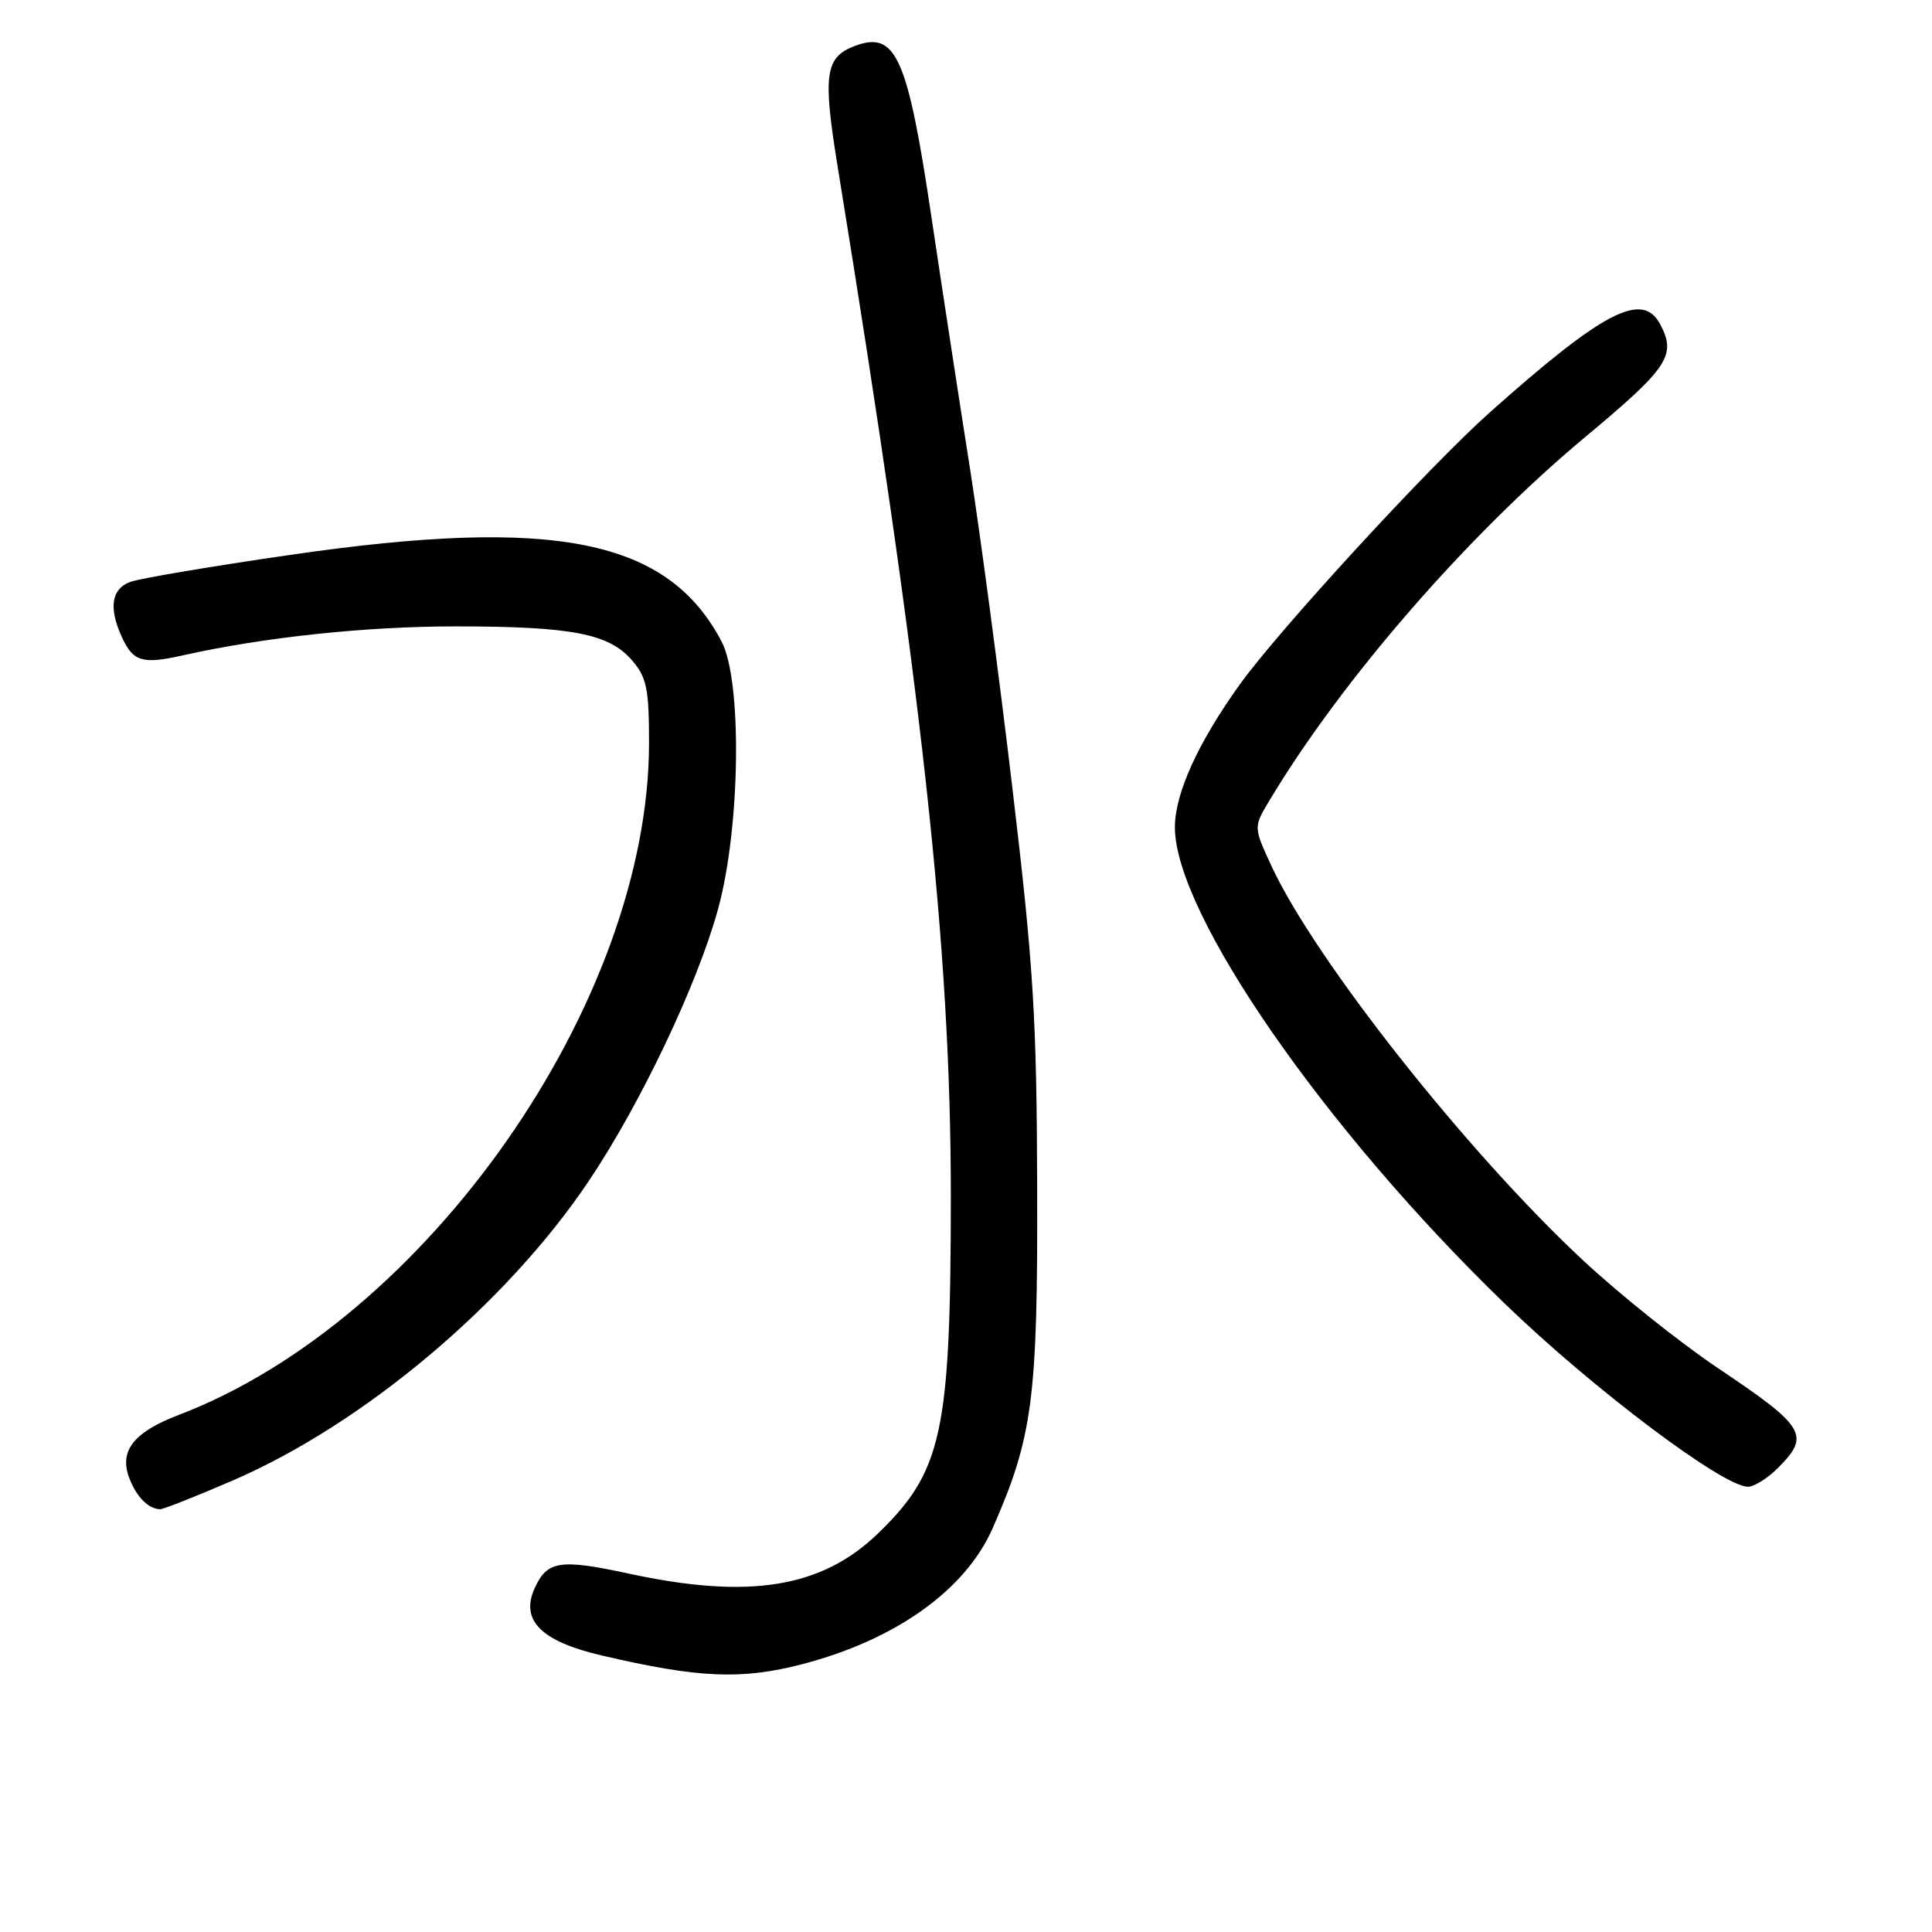 <?xml version="1.0" encoding="UTF-8" standalone="no"?>
<!DOCTYPE svg PUBLIC "-//W3C//DTD SVG 1.1//EN" "http://www.w3.org/Graphics/SVG/1.1/DTD/svg11.dtd" >
<svg xmlns="http://www.w3.org/2000/svg" xmlns:xlink="http://www.w3.org/1999/xlink" version="1.1" viewBox="0 0 256 256">
 <g >
 <path fill="currentColor"
d=" M 106.31 220.51 C 118.69 217.28 127.93 210.69 131.53 202.50 C 136.84 190.42 137.51 185.37 137.43 157.50 C 137.37 134.84 136.95 128.03 134.16 104.53 C 132.41 89.70 129.86 70.57 128.52 62.03 C 127.17 53.49 124.90 38.67 123.47 29.09 C 120.27 7.53 118.74 4.06 113.32 6.07 C 109.33 7.56 109.00 9.80 110.99 22.06 C 122.23 91.19 126.00 125.60 125.99 158.65 C 125.97 189.80 124.85 194.97 116.33 203.20 C 108.86 210.41 99.27 211.96 83.31 208.51 C 74.21 206.54 72.50 206.81 70.85 210.43 C 68.91 214.69 71.67 217.47 79.69 219.35 C 92.57 222.36 98.24 222.61 106.31 220.51 Z  M 30.78 196.20 C 48.09 188.74 67.00 172.86 77.95 156.59 C 84.85 146.34 92.43 130.40 95.16 120.41 C 98.11 109.61 98.36 90.21 95.61 85.00 C 88.47 71.43 73.56 68.43 38.50 73.52 C 28.05 75.03 18.49 76.65 17.25 77.11 C 14.76 78.04 14.38 80.54 16.14 84.40 C 17.62 87.66 18.87 88.04 24.13 86.86 C 34.95 84.43 48.52 82.99 60.50 83.00 C 75.79 83.01 80.69 83.96 83.75 87.50 C 85.69 89.76 86.00 91.24 86.00 98.43 C 86.00 132.80 56.51 174.95 23.70 187.48 C 17.71 189.76 15.76 192.25 17.13 195.85 C 18.08 198.35 19.67 199.95 21.23 199.98 C 21.64 199.99 25.93 198.29 30.78 196.20 Z  M 235.55 194.55 C 239.93 190.16 239.30 189.11 227.50 181.19 C 222.55 177.86 214.56 171.47 209.75 166.99 C 194.35 152.64 174.23 127.17 168.46 114.72 C 166.09 109.59 166.09 109.59 168.22 106.05 C 177.80 90.08 194.41 70.96 210.00 57.95 C 221.11 48.69 222.18 47.07 219.96 42.93 C 217.62 38.55 212.45 41.24 197.41 54.64 C 189.39 61.79 169.44 83.50 164.26 90.72 C 158.74 98.42 155.69 105.12 155.68 109.60 C 155.65 120.98 175.48 149.62 199.38 172.73 C 211.07 184.03 228.30 197.00 231.61 197.00 C 232.42 197.00 234.20 195.90 235.55 194.55 Z "/>
</g>
</svg>